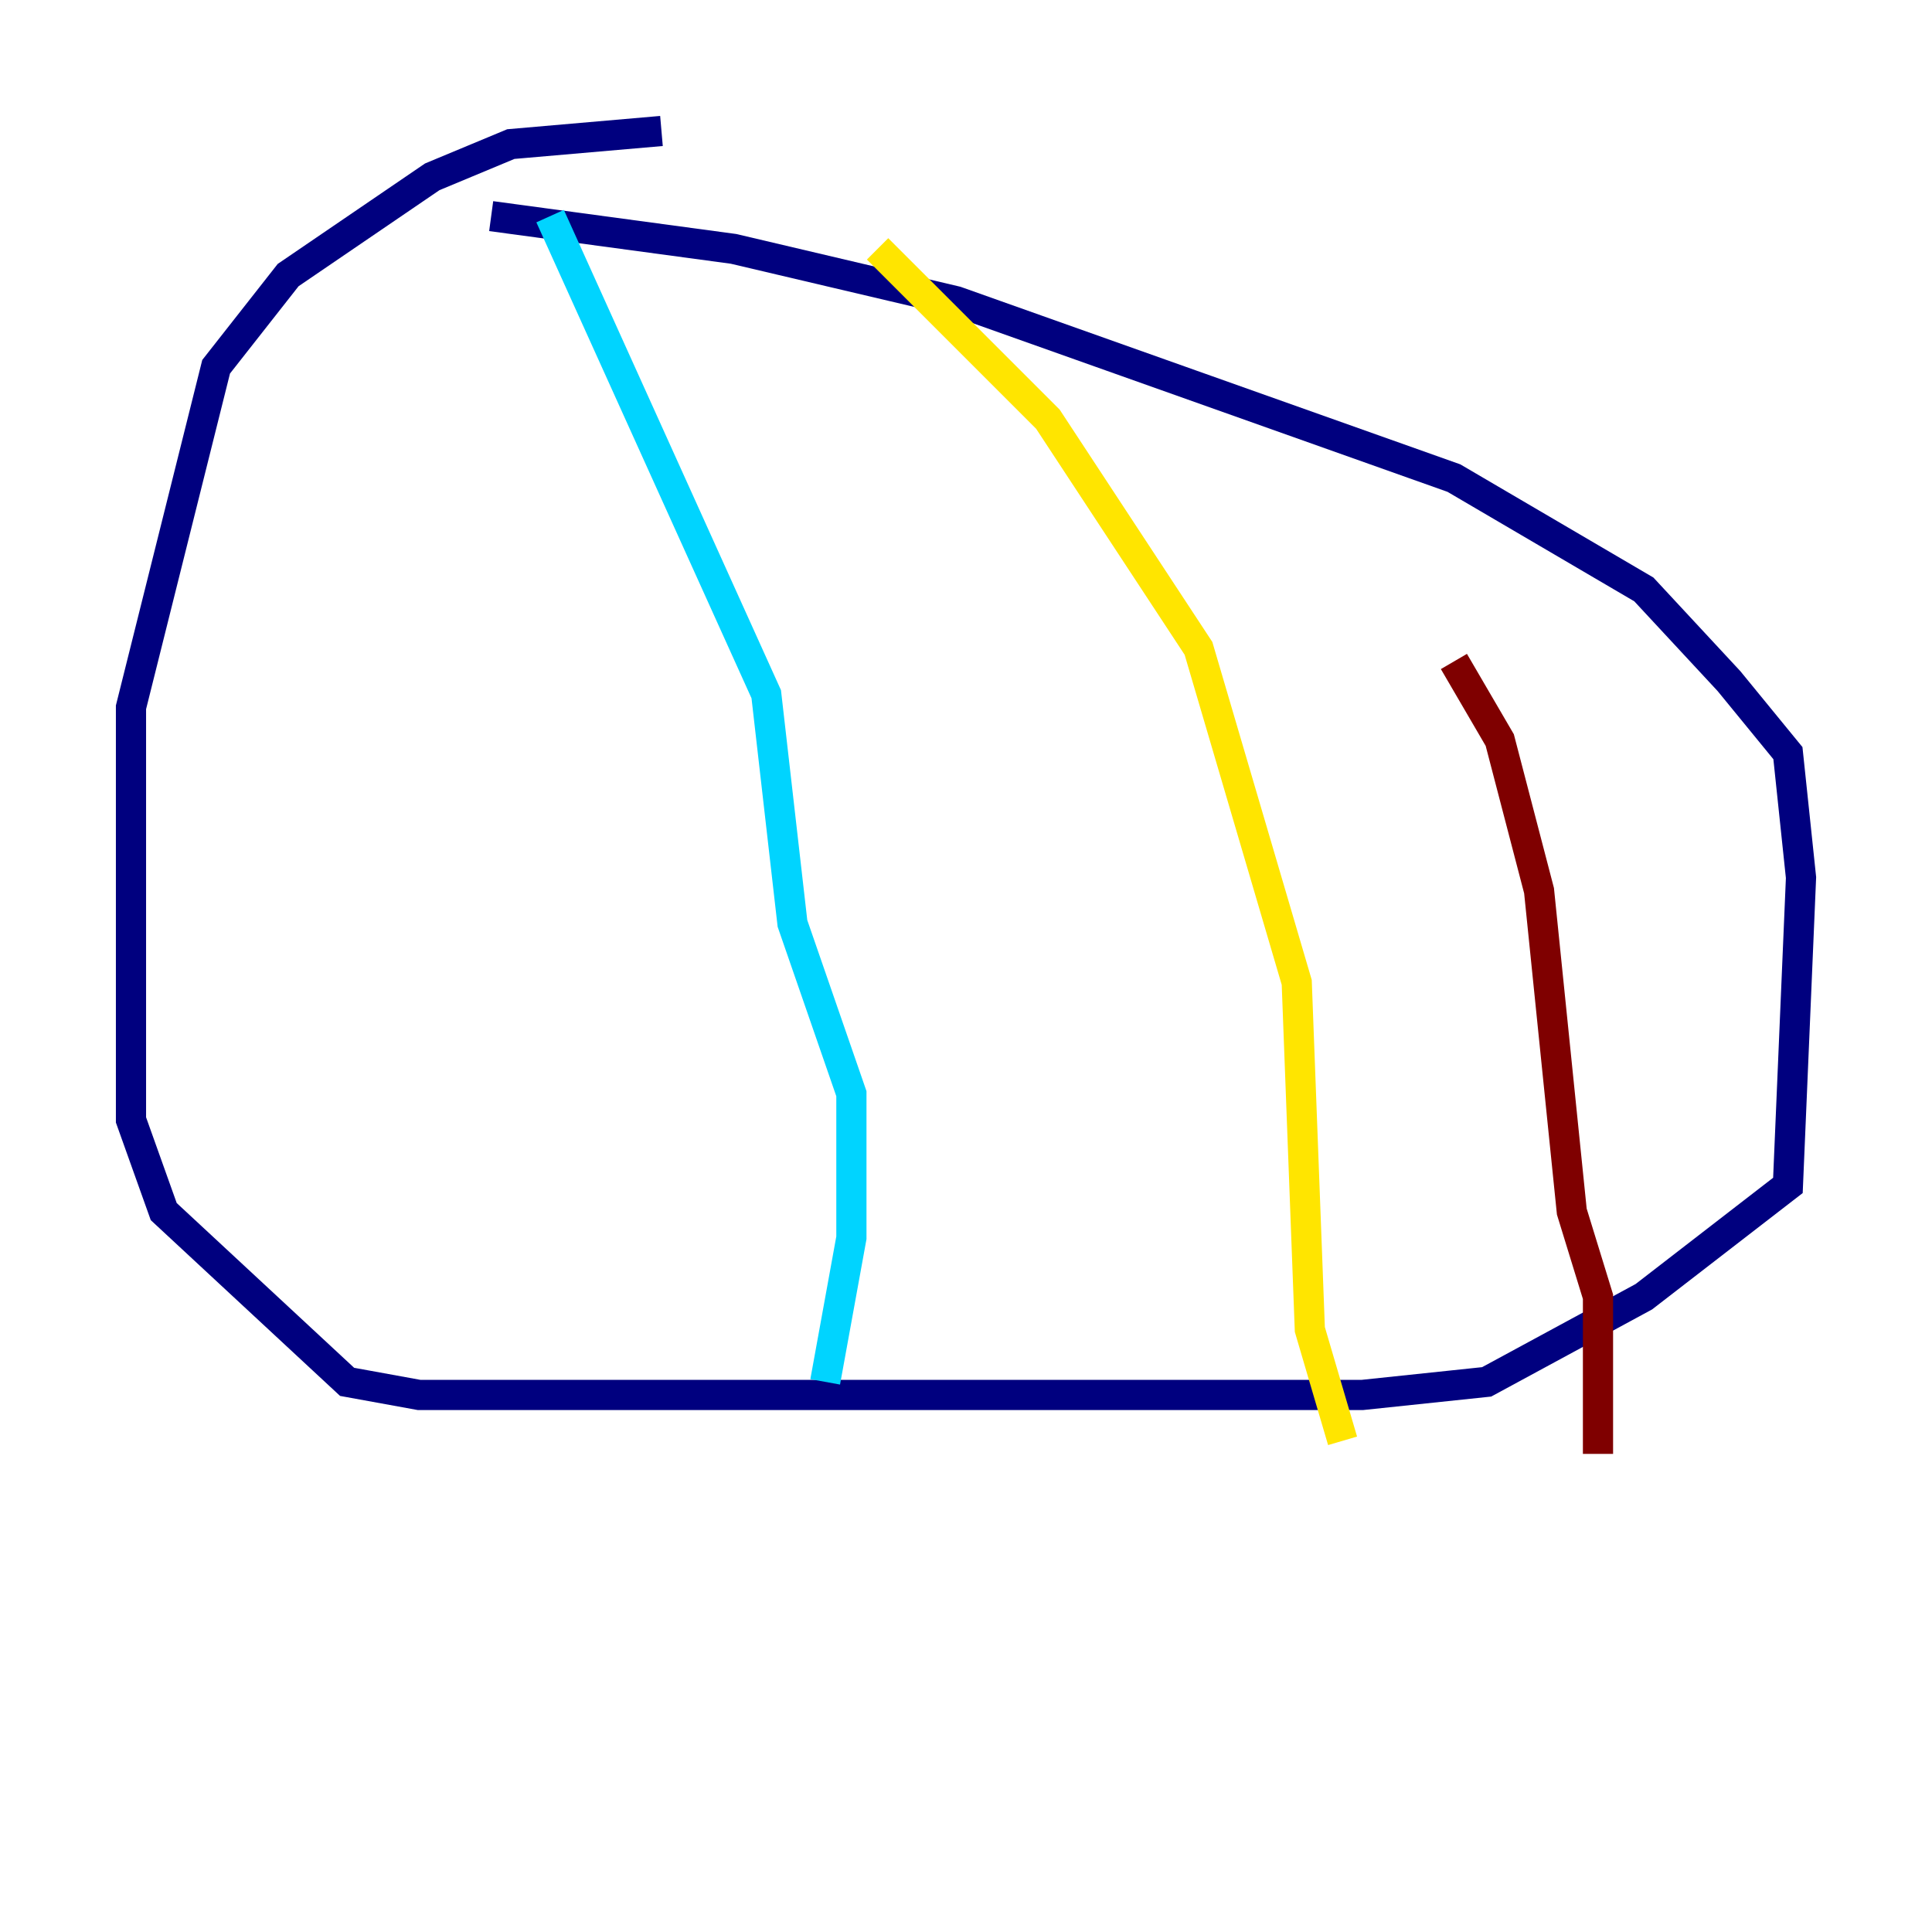 <?xml version="1.0" encoding="utf-8" ?>
<svg baseProfile="tiny" height="128" version="1.2" viewBox="0,0,128,128" width="128" xmlns="http://www.w3.org/2000/svg" xmlns:ev="http://www.w3.org/2001/xml-events" xmlns:xlink="http://www.w3.org/1999/xlink"><defs /><polyline fill="none" points="43.824,8.678 33.844,9.546 28.637,11.715 19.091,18.224 14.319,24.298 8.678,46.861 8.678,74.197 10.848,80.271 22.997,91.552 27.77,92.42 90.251,92.42 98.495,91.552 108.909,85.912 118.454,78.536 119.322,58.142 118.454,49.898 114.549,45.125 108.909,39.051 96.325,31.675 63.349,19.959 48.597,16.488 32.542,14.319" stroke="#00007f" stroke-width="2" /><polyline fill="none" points="36.447,14.319 50.766,45.993 52.502,61.18 56.407,72.461 56.407,82.007 54.671,91.552" stroke="#00d4ff" stroke-width="2" /><polyline fill="none" points="58.142,16.488 69.424,27.77 79.403,42.956 85.912,65.085 86.78,88.081 88.949,95.458" stroke="#ffe500" stroke-width="2" /><polyline fill="none" points="96.325,43.824 99.363,49.031 101.966,59.01 104.136,80.271 105.871,85.912 105.871,96.325" stroke="#7f0000" stroke-width="2" /></svg>
